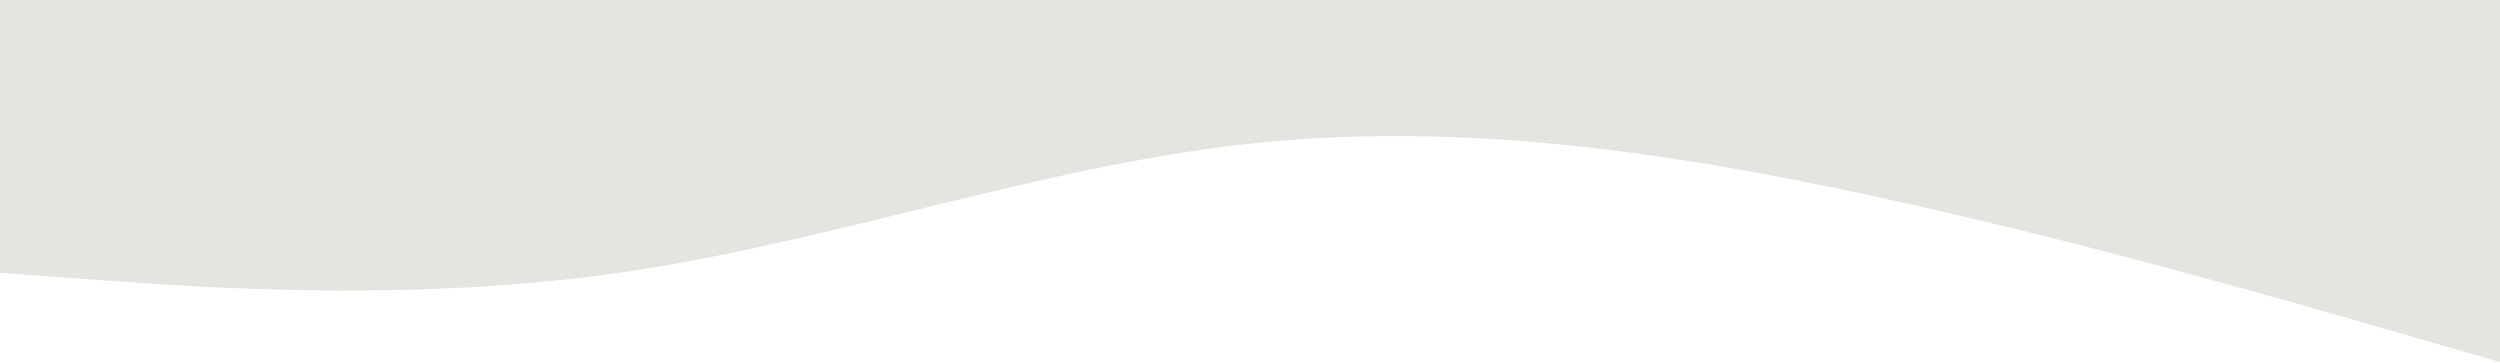 <svg width="1280" height="186" viewBox="0 0 1280 186" fill="none" xmlns="http://www.w3.org/2000/svg">
<path fill-rule="evenodd" clip-rule="evenodd" d="M-3 139.5L50.542 143.375C104.083 147.25 211.167 155 318.25 139.5C425.333 124 532.417 85.25 639.5 73.625C746.583 62 853.667 77.5 960.75 100.75C1067.83 124 1174.92 155 1228.46 170.5L1282 186V0H1228.46C1174.92 0 1067.83 0 960.75 0C853.667 0 746.583 0 639.5 0C532.417 0 425.333 0 318.25 0C211.167 0 104.083 0 50.542 0H-3V139.5Z" fill="#E6E4E0"/>
</svg>
